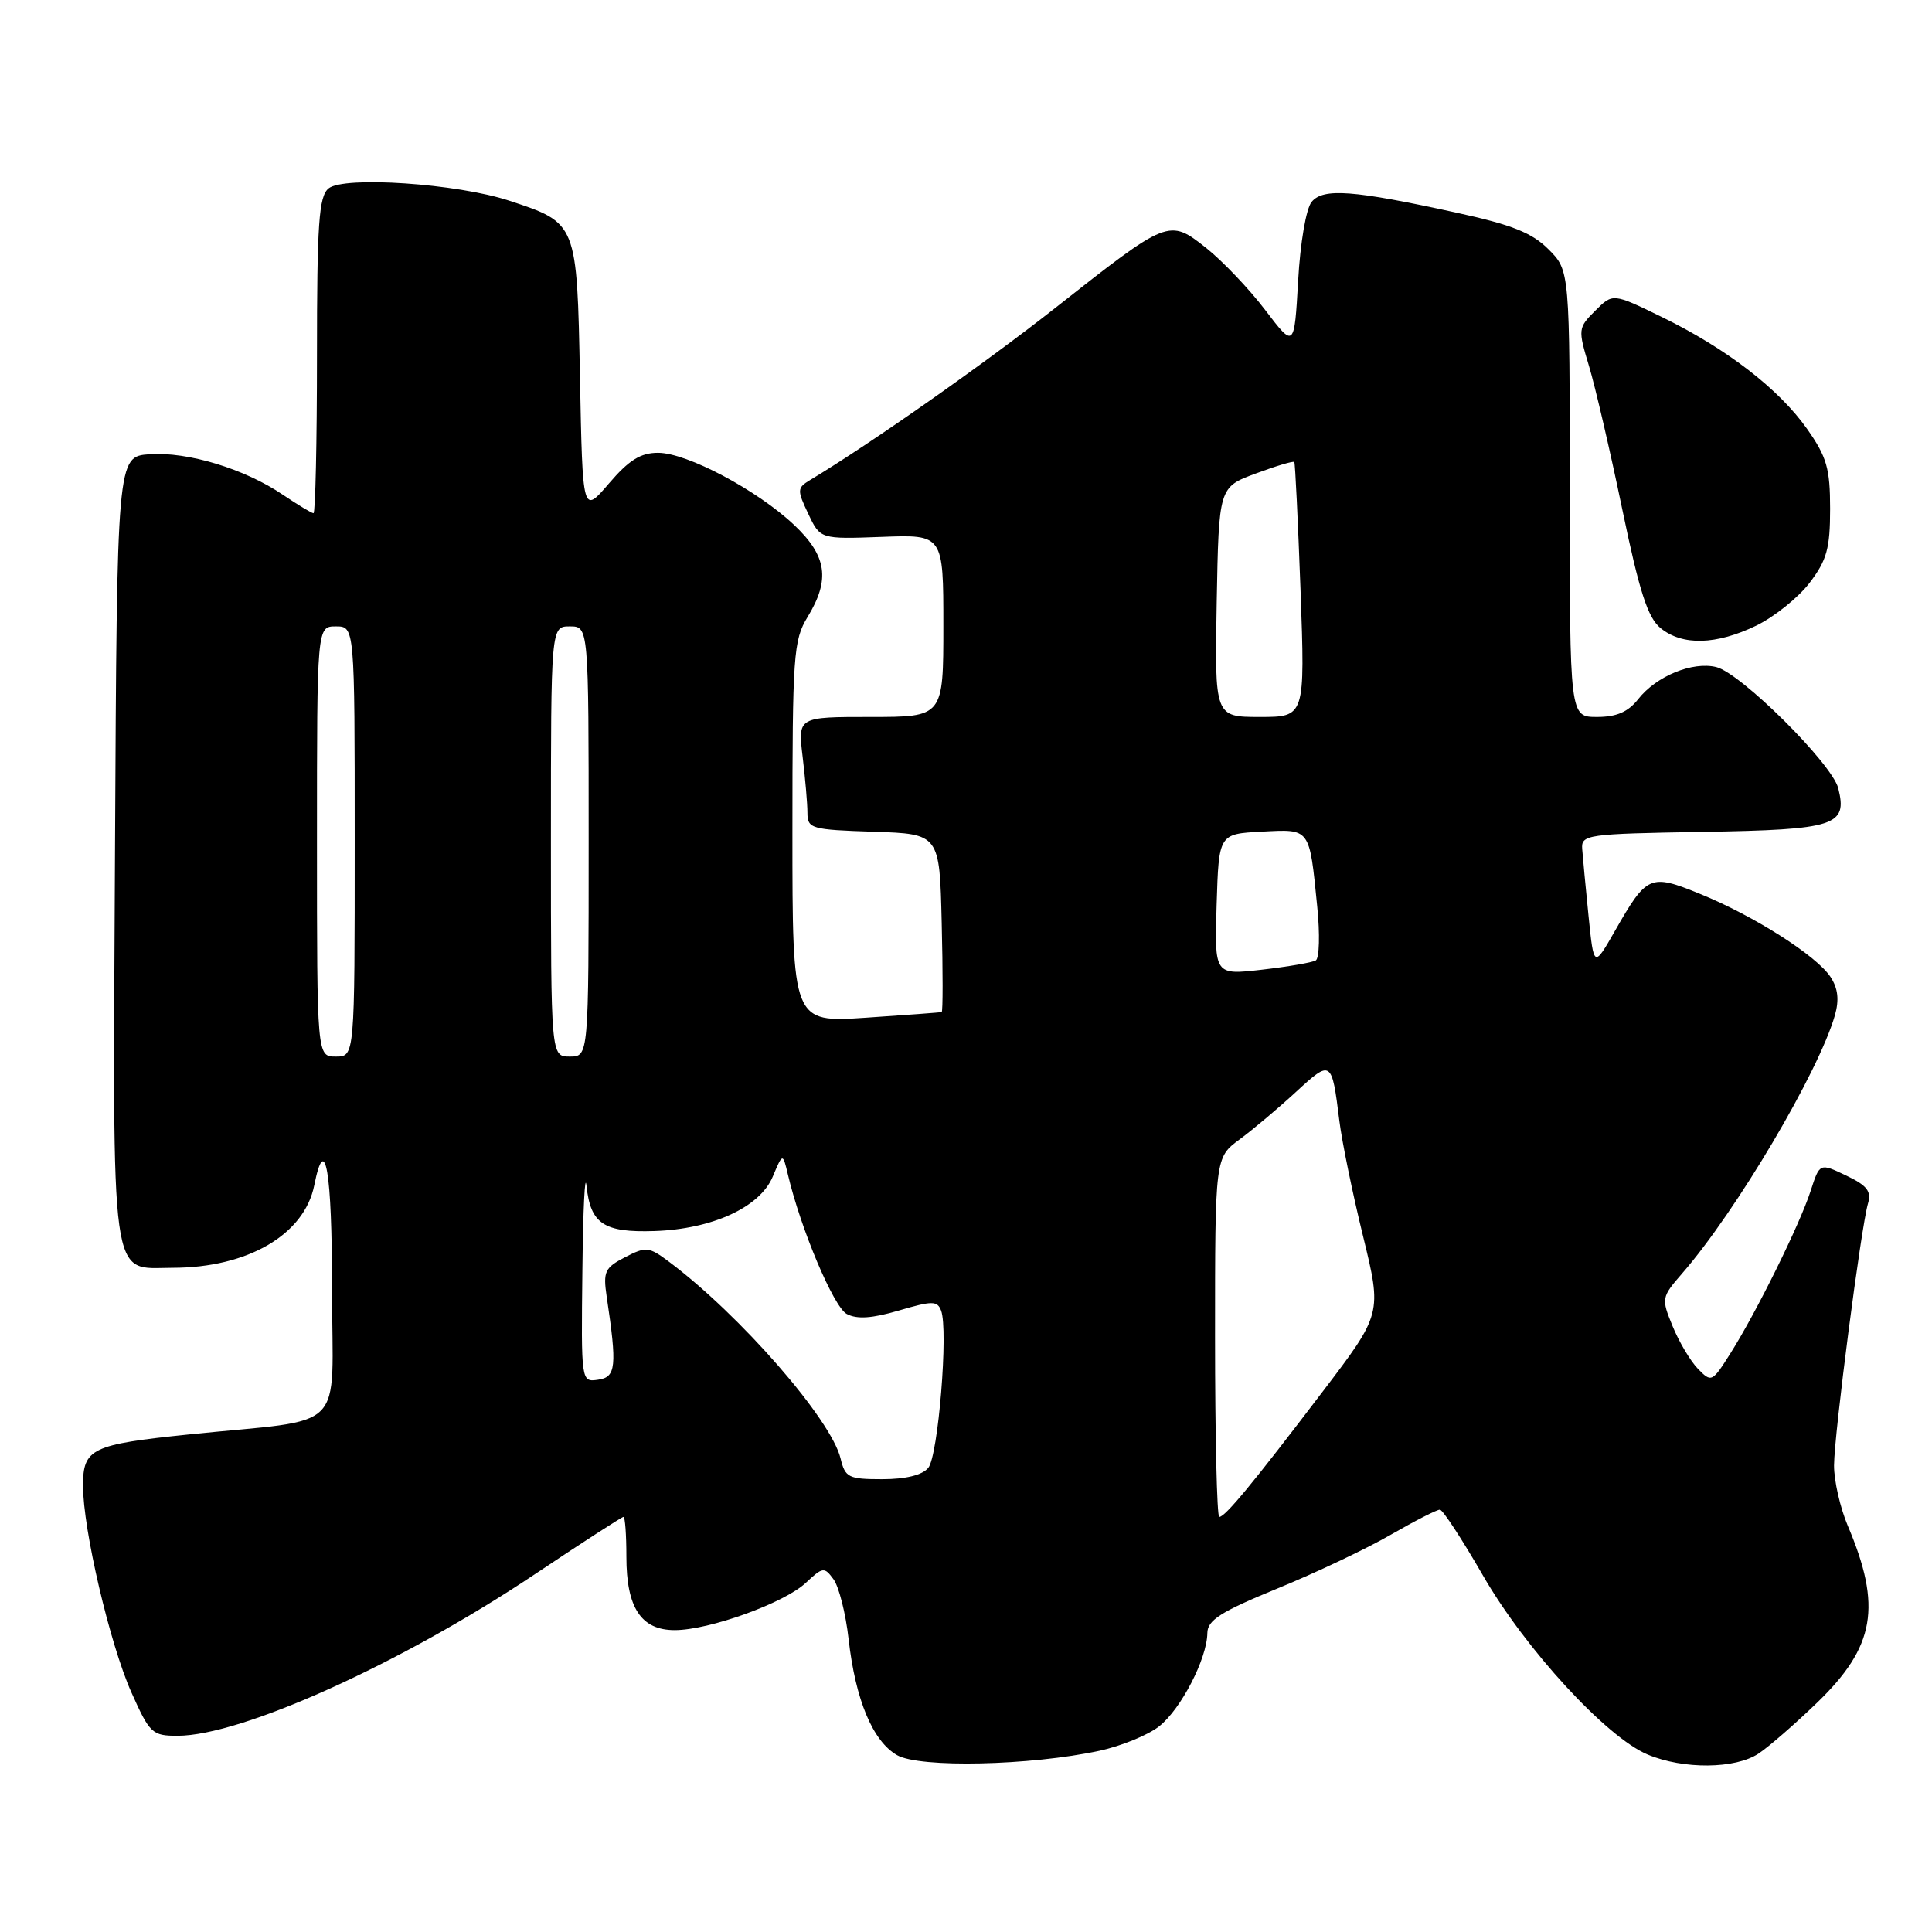 <?xml version="1.0" encoding="UTF-8" standalone="no"?>
<!DOCTYPE svg PUBLIC "-//W3C//DTD SVG 1.1//EN" "http://www.w3.org/Graphics/SVG/1.1/DTD/svg11.dtd" >
<svg xmlns="http://www.w3.org/2000/svg" xmlns:xlink="http://www.w3.org/1999/xlink" version="1.1" viewBox="0 0 256 256">
 <g >
 <path fill="currentColor"
d=" M 145.71 231.98 C 148.57 231.36 152.12 229.91 153.59 228.75 C 156.48 226.48 159.94 219.78 159.98 216.39 C 160.00 214.68 161.74 213.57 169.25 210.49 C 174.34 208.41 181.11 205.20 184.30 203.35 C 187.50 201.51 190.42 200.02 190.80 200.04 C 191.19 200.07 193.75 203.99 196.50 208.76 C 202.14 218.55 212.87 230.21 218.33 232.49 C 223.07 234.47 229.94 234.41 233.03 232.35 C 234.39 231.45 237.87 228.42 240.78 225.61 C 248.46 218.19 249.38 212.87 244.84 202.17 C 243.83 199.78 243.01 196.18 243.02 194.17 C 243.04 190.03 246.60 162.60 247.52 159.46 C 248.00 157.85 247.39 157.08 244.62 155.76 C 241.12 154.09 241.12 154.09 239.92 157.80 C 238.49 162.23 232.75 173.86 229.29 179.33 C 226.87 183.16 226.77 183.21 224.99 181.38 C 223.99 180.35 222.48 177.81 221.63 175.73 C 220.12 172.05 220.15 171.90 222.90 168.73 C 230.07 160.49 240.96 142.08 243.13 134.55 C 243.72 132.49 243.55 130.97 242.56 129.46 C 240.72 126.64 232.39 121.34 225.25 118.44 C 218.64 115.75 218.22 115.94 214.00 123.33 C 211.19 128.25 211.19 128.25 210.49 121.38 C 210.11 117.59 209.73 113.60 209.65 112.50 C 209.51 110.59 210.20 110.49 225.65 110.23 C 243.25 109.93 244.82 109.42 243.58 104.45 C 242.76 101.20 230.70 89.21 227.42 88.39 C 224.29 87.61 219.47 89.58 217.07 92.64 C 215.73 94.34 214.21 95.00 211.61 95.00 C 208.00 95.00 208.00 95.00 208.00 65.42 C 208.00 35.85 208.00 35.85 205.19 33.04 C 203.00 30.84 200.33 29.78 192.94 28.17 C 179.31 25.19 175.33 24.89 173.80 26.75 C 173.07 27.62 172.29 32.16 172.01 37.21 C 171.50 46.14 171.50 46.14 167.64 41.07 C 165.52 38.28 162.00 34.59 159.83 32.86 C 154.89 28.96 154.83 28.98 139.82 40.81 C 130.41 48.22 115.43 58.74 107.34 63.61 C 105.62 64.65 105.60 64.93 107.10 68.08 C 108.69 71.44 108.69 71.44 116.84 71.14 C 125.00 70.83 125.00 70.83 125.00 82.91 C 125.00 95.00 125.00 95.00 115.36 95.00 C 105.72 95.00 105.72 95.00 106.35 100.25 C 106.70 103.14 106.99 106.49 106.99 107.71 C 107.00 109.80 107.48 109.94 115.75 110.21 C 124.50 110.50 124.50 110.50 124.78 122.25 C 124.94 128.71 124.94 134.05 124.78 134.10 C 124.63 134.16 120.11 134.49 114.75 134.85 C 105.00 135.50 105.00 135.50 105.00 110.27 C 105.00 86.82 105.14 84.82 107.00 81.77 C 110.03 76.80 109.58 73.68 105.25 69.58 C 100.36 64.95 91.03 60.00 87.19 60.00 C 84.88 60.00 83.33 60.97 80.68 64.07 C 77.20 68.13 77.20 68.13 76.85 50.09 C 76.45 29.49 76.48 29.56 67.50 26.60 C 60.61 24.32 45.55 23.30 43.53 24.97 C 42.25 26.04 42.00 29.60 42.00 47.12 C 42.00 58.61 41.79 68.00 41.54 68.00 C 41.29 68.00 39.48 66.90 37.50 65.57 C 32.44 62.13 24.86 59.83 19.81 60.19 C 15.50 60.50 15.50 60.50 15.24 112.41 C 14.95 171.38 14.48 168.00 22.90 167.99 C 32.82 167.98 40.33 163.60 41.64 157.06 C 43.09 149.81 44.00 155.17 44.00 170.94 C 44.00 190.25 46.35 187.88 25.05 190.07 C 12.12 191.40 11.00 191.94 11.00 196.86 C 11.00 202.66 14.55 217.83 17.41 224.25 C 19.84 229.69 20.17 230.00 23.52 230.00 C 31.99 230.00 53.19 220.42 70.86 208.60 C 77.11 204.42 82.40 201.00 82.61 201.00 C 82.83 201.00 83.00 203.37 83.00 206.28 C 83.00 213.03 84.95 216.00 89.40 216.00 C 93.98 216.00 103.93 212.41 106.78 209.73 C 109.03 207.62 109.23 207.60 110.45 209.27 C 111.16 210.24 112.06 213.79 112.44 217.16 C 113.35 225.24 115.64 230.72 118.87 232.57 C 121.86 234.28 136.54 233.96 145.71 231.98 Z  M 232.71 82.90 C 235.10 81.74 238.28 79.19 239.78 77.23 C 242.07 74.22 242.50 72.67 242.50 67.41 C 242.50 62.08 242.06 60.55 239.46 56.85 C 235.73 51.55 228.78 46.19 220.19 42.00 C 213.71 38.84 213.71 38.84 211.38 41.17 C 209.10 43.44 209.08 43.63 210.55 48.50 C 211.38 51.25 213.36 59.79 214.96 67.49 C 217.24 78.46 218.34 81.86 220.05 83.24 C 222.94 85.58 227.41 85.46 232.71 82.90 Z  M 161.00 177.19 C 161.00 153.38 161.00 153.38 164.25 150.98 C 166.04 149.66 169.41 146.82 171.74 144.67 C 176.40 140.38 176.47 140.43 177.47 148.50 C 177.81 151.25 179.22 158.13 180.61 163.79 C 183.12 174.07 183.12 174.07 175.22 184.45 C 165.96 196.62 162.34 201.00 161.56 201.00 C 161.25 201.00 161.00 190.28 161.00 177.19 Z  M 111.38 193.25 C 110.13 188.07 98.07 174.24 88.65 167.19 C 85.98 165.19 85.60 165.15 82.82 166.59 C 80.14 167.98 79.90 168.49 80.39 171.82 C 81.78 181.10 81.63 182.48 79.25 182.82 C 77.00 183.14 77.00 183.14 77.17 168.32 C 77.26 160.17 77.51 155.15 77.72 157.17 C 78.25 162.17 80.02 163.34 86.71 163.12 C 94.38 162.87 100.69 159.97 102.39 155.92 C 103.72 152.76 103.72 152.76 104.40 155.63 C 106.10 162.84 110.46 173.18 112.20 174.11 C 113.55 174.83 115.55 174.70 119.11 173.65 C 123.54 172.35 124.20 172.35 124.70 173.66 C 125.68 176.21 124.32 192.91 123.00 194.50 C 122.21 195.46 120.00 196.00 116.90 196.00 C 112.42 196.00 111.99 195.78 111.38 193.25 Z  M 42.00 111.50 C 42.00 83.00 42.00 83.00 44.50 83.00 C 47.00 83.00 47.00 83.00 47.00 111.50 C 47.00 140.00 47.00 140.00 44.50 140.00 C 42.00 140.00 42.00 140.00 42.00 111.50 Z  M 73.00 111.50 C 73.00 83.00 73.00 83.00 75.50 83.00 C 78.00 83.00 78.00 83.00 78.00 111.50 C 78.00 140.00 78.00 140.00 75.50 140.00 C 73.00 140.00 73.00 140.00 73.00 111.50 Z  M 161.21 119.85 C 161.50 110.50 161.50 110.50 167.17 110.20 C 173.67 109.86 173.49 109.61 174.54 120.13 C 174.91 123.77 174.82 126.98 174.35 127.26 C 173.88 127.54 170.67 128.09 167.21 128.49 C 160.92 129.21 160.92 129.21 161.21 119.85 Z  M 161.22 79.78 C 161.50 64.56 161.50 64.56 166.38 62.75 C 169.07 61.75 171.37 61.06 171.50 61.22 C 171.62 61.37 171.99 69.04 172.33 78.25 C 172.93 95.00 172.93 95.00 166.94 95.00 C 160.95 95.00 160.95 95.00 161.22 79.78 Z "/>
</g>
</svg>